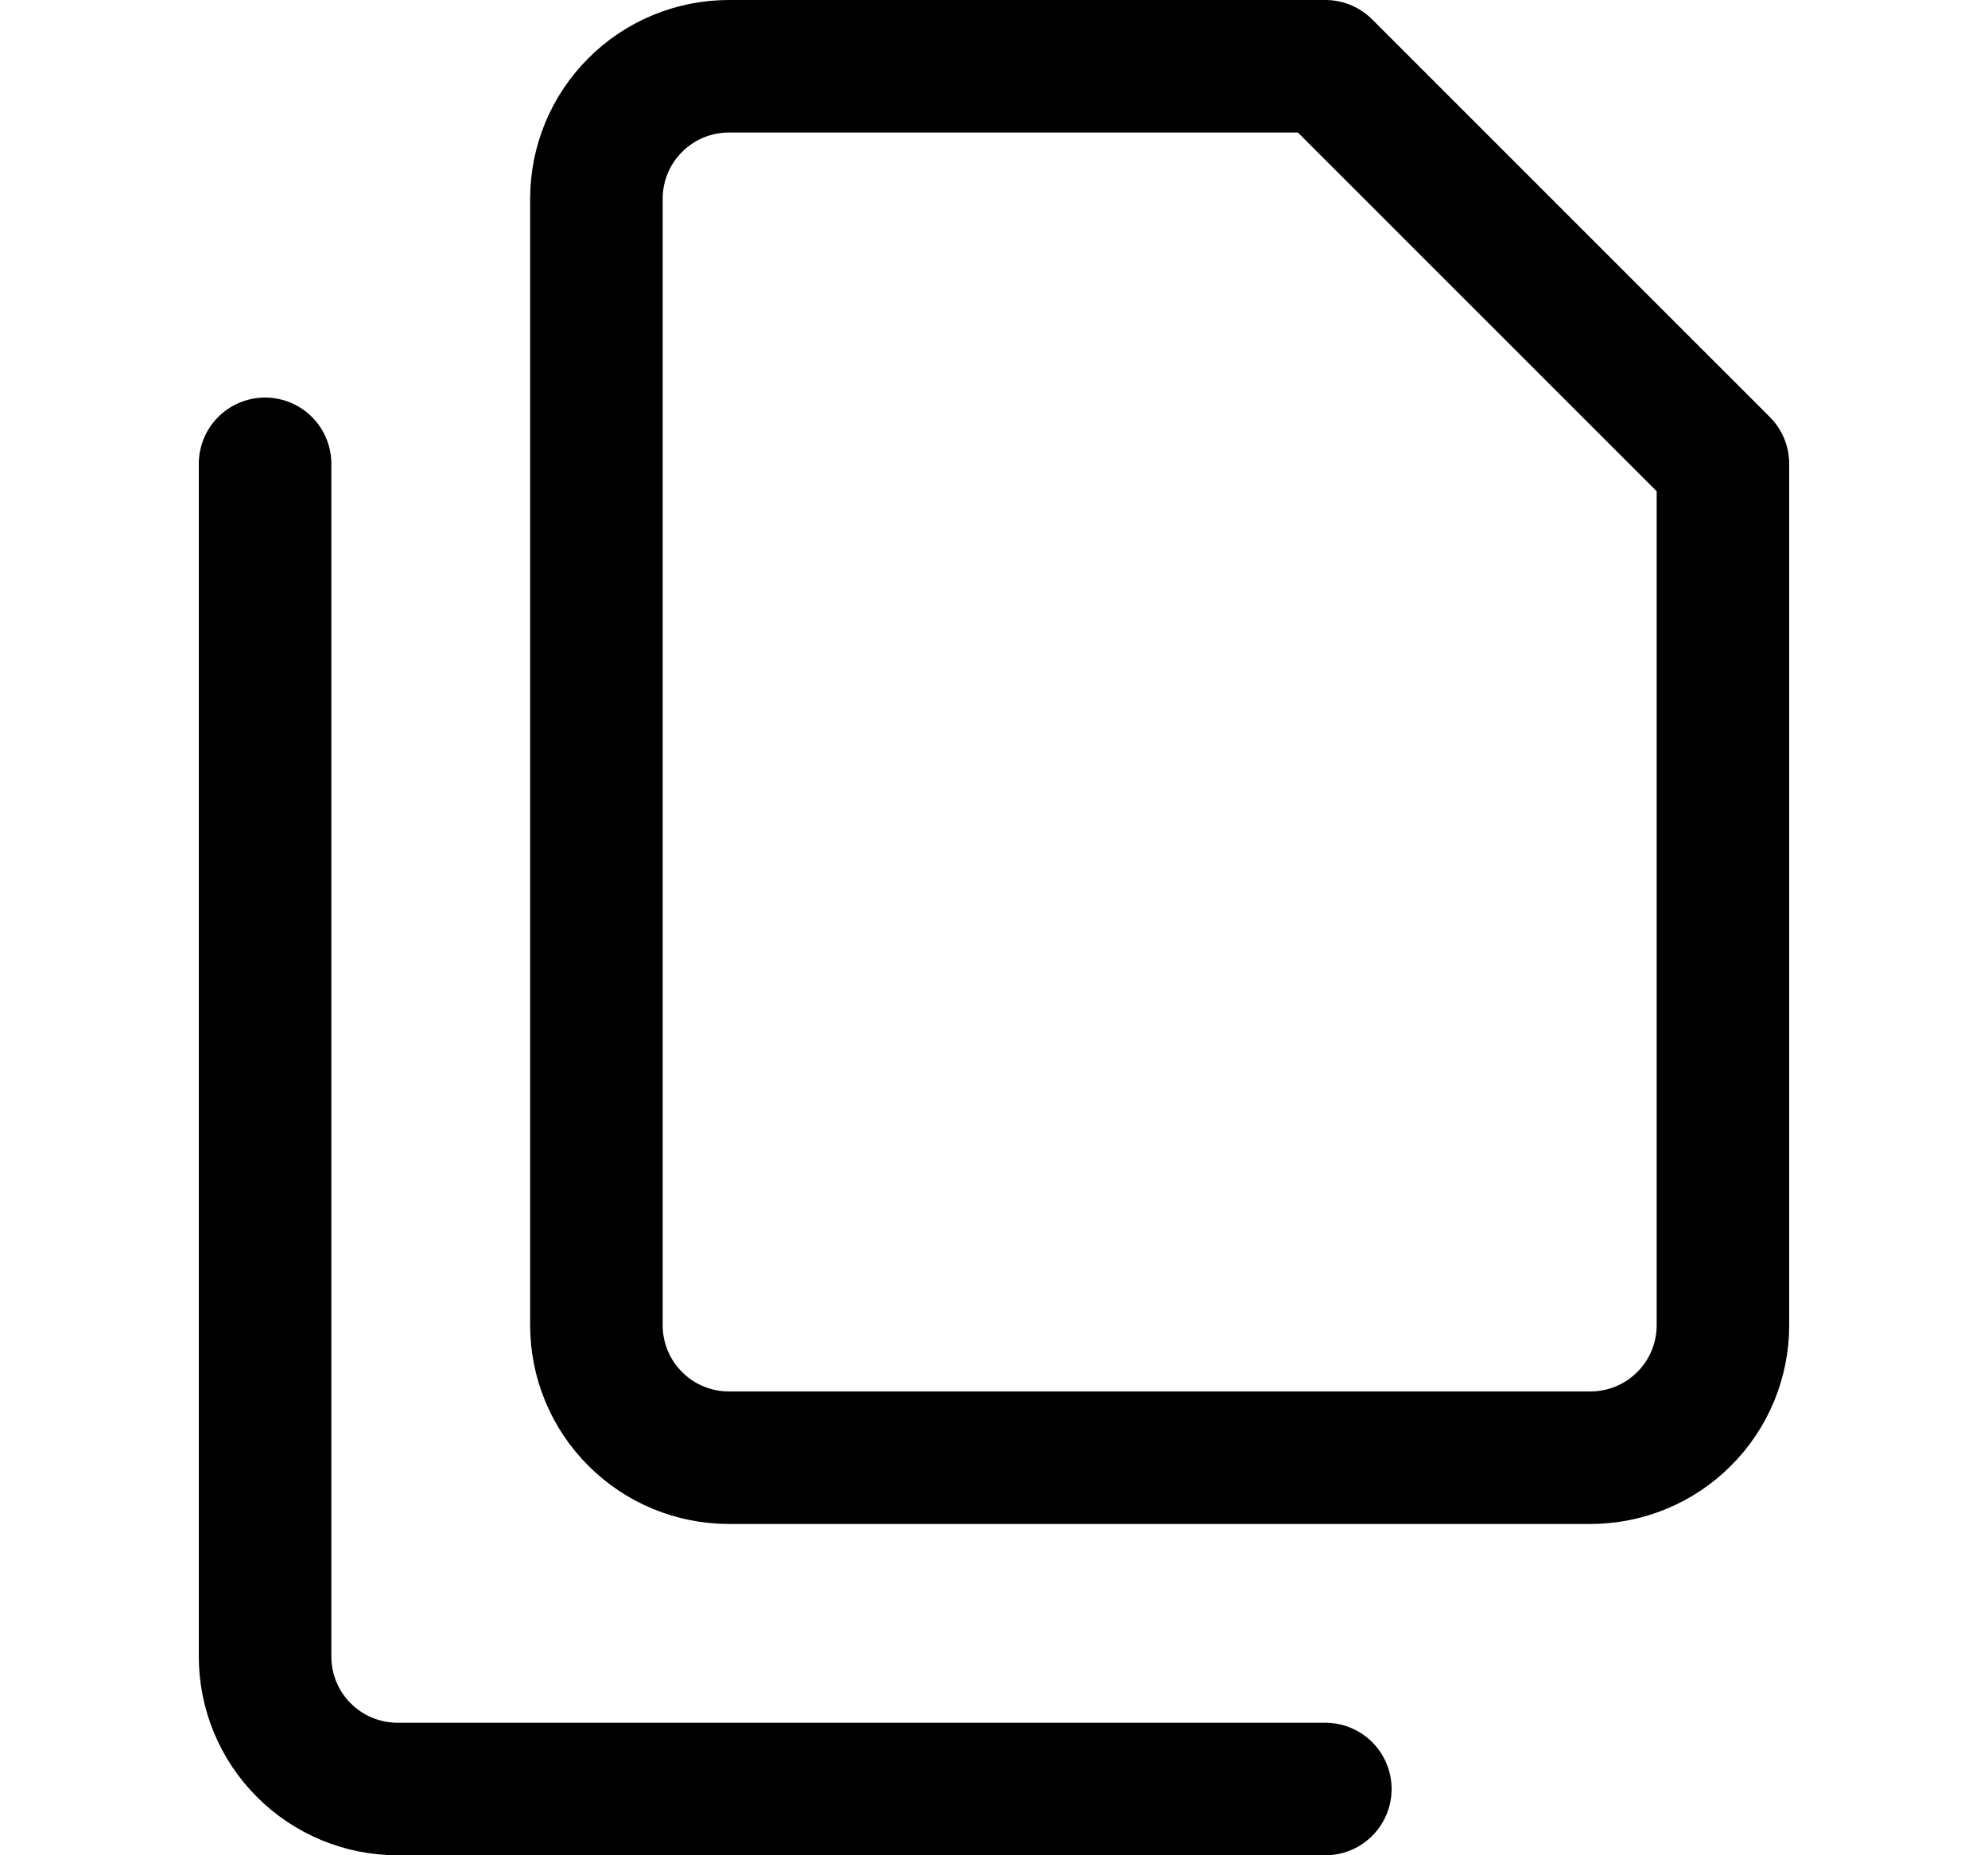 <svg width="15" height="14" viewBox="0 0 15 14" fill="none" xmlns="http://www.w3.org/2000/svg">
<path d="M13 10C13 10.265 12.895 10.52 12.707 10.707C12.52 10.895 12.265 11 12 11H5.5C5.235 11 4.98 10.895 4.793 10.707C4.605 10.52 4.5 10.265 4.5 10V1.5C4.5 1.235 4.605 0.98 4.793 0.793C4.98 0.605 5.235 0.5 5.5 0.5H10L13 3.5V10Z" stroke="black" stroke-linecap="round" stroke-linejoin="round"/>
<path d="M10 13.5H3C2.735 13.5 2.48 13.395 2.293 13.207C2.105 13.02 2 12.765 2 12.5V3.5" stroke="black" stroke-linecap="round" stroke-linejoin="round"/>
</svg>
